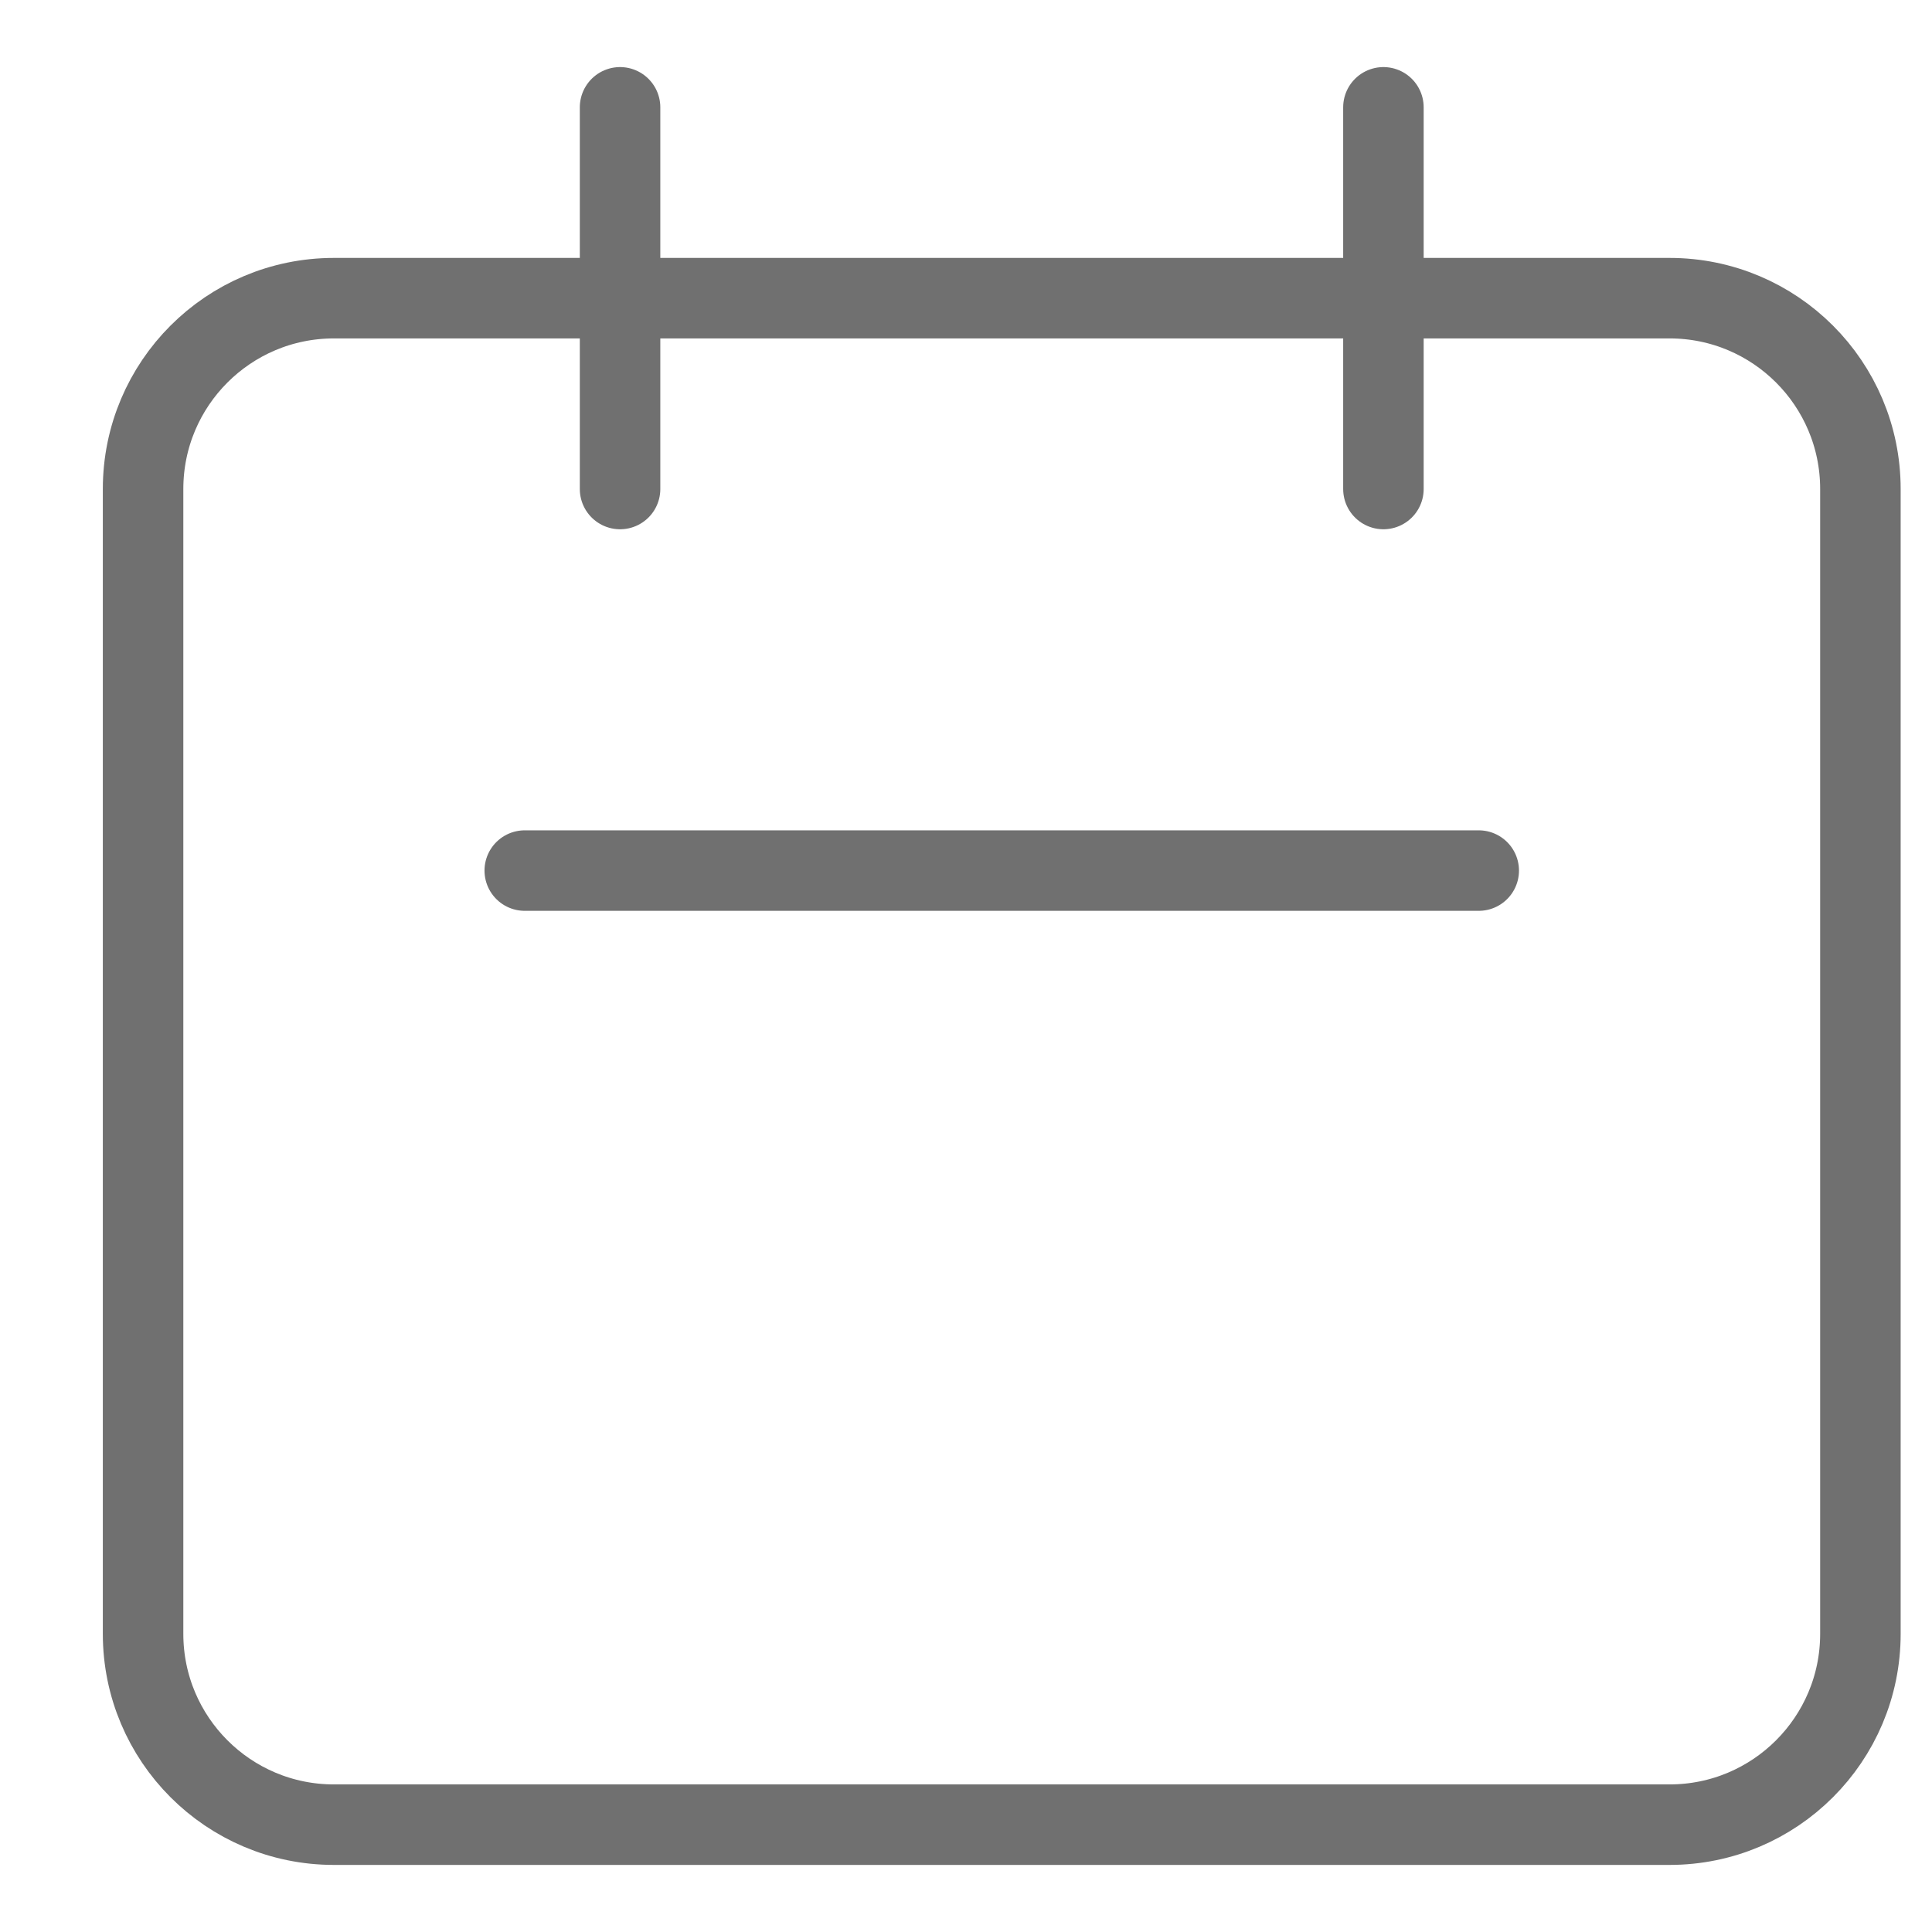 <svg xmlns="http://www.w3.org/2000/svg" width="18" height="18" viewBox="0 0 18 18" fill="none">
  <path d="M5.777 4.556V1M12.889 4.556V1M4.889 8.111H13.777M3.111 17H15.555C16.537 17 17.333 16.204 17.333 15.222V4.556C17.333 3.574 16.537 2.778 15.555 2.778H3.111C2.129 2.778 1.333 3.574 1.333 4.556V15.222C1.333 16.204 2.129 17 3.111 17Z" stroke="#707070" stroke-width="0.75" stroke-linecap="round" stroke-linejoin="round"/>
</svg>